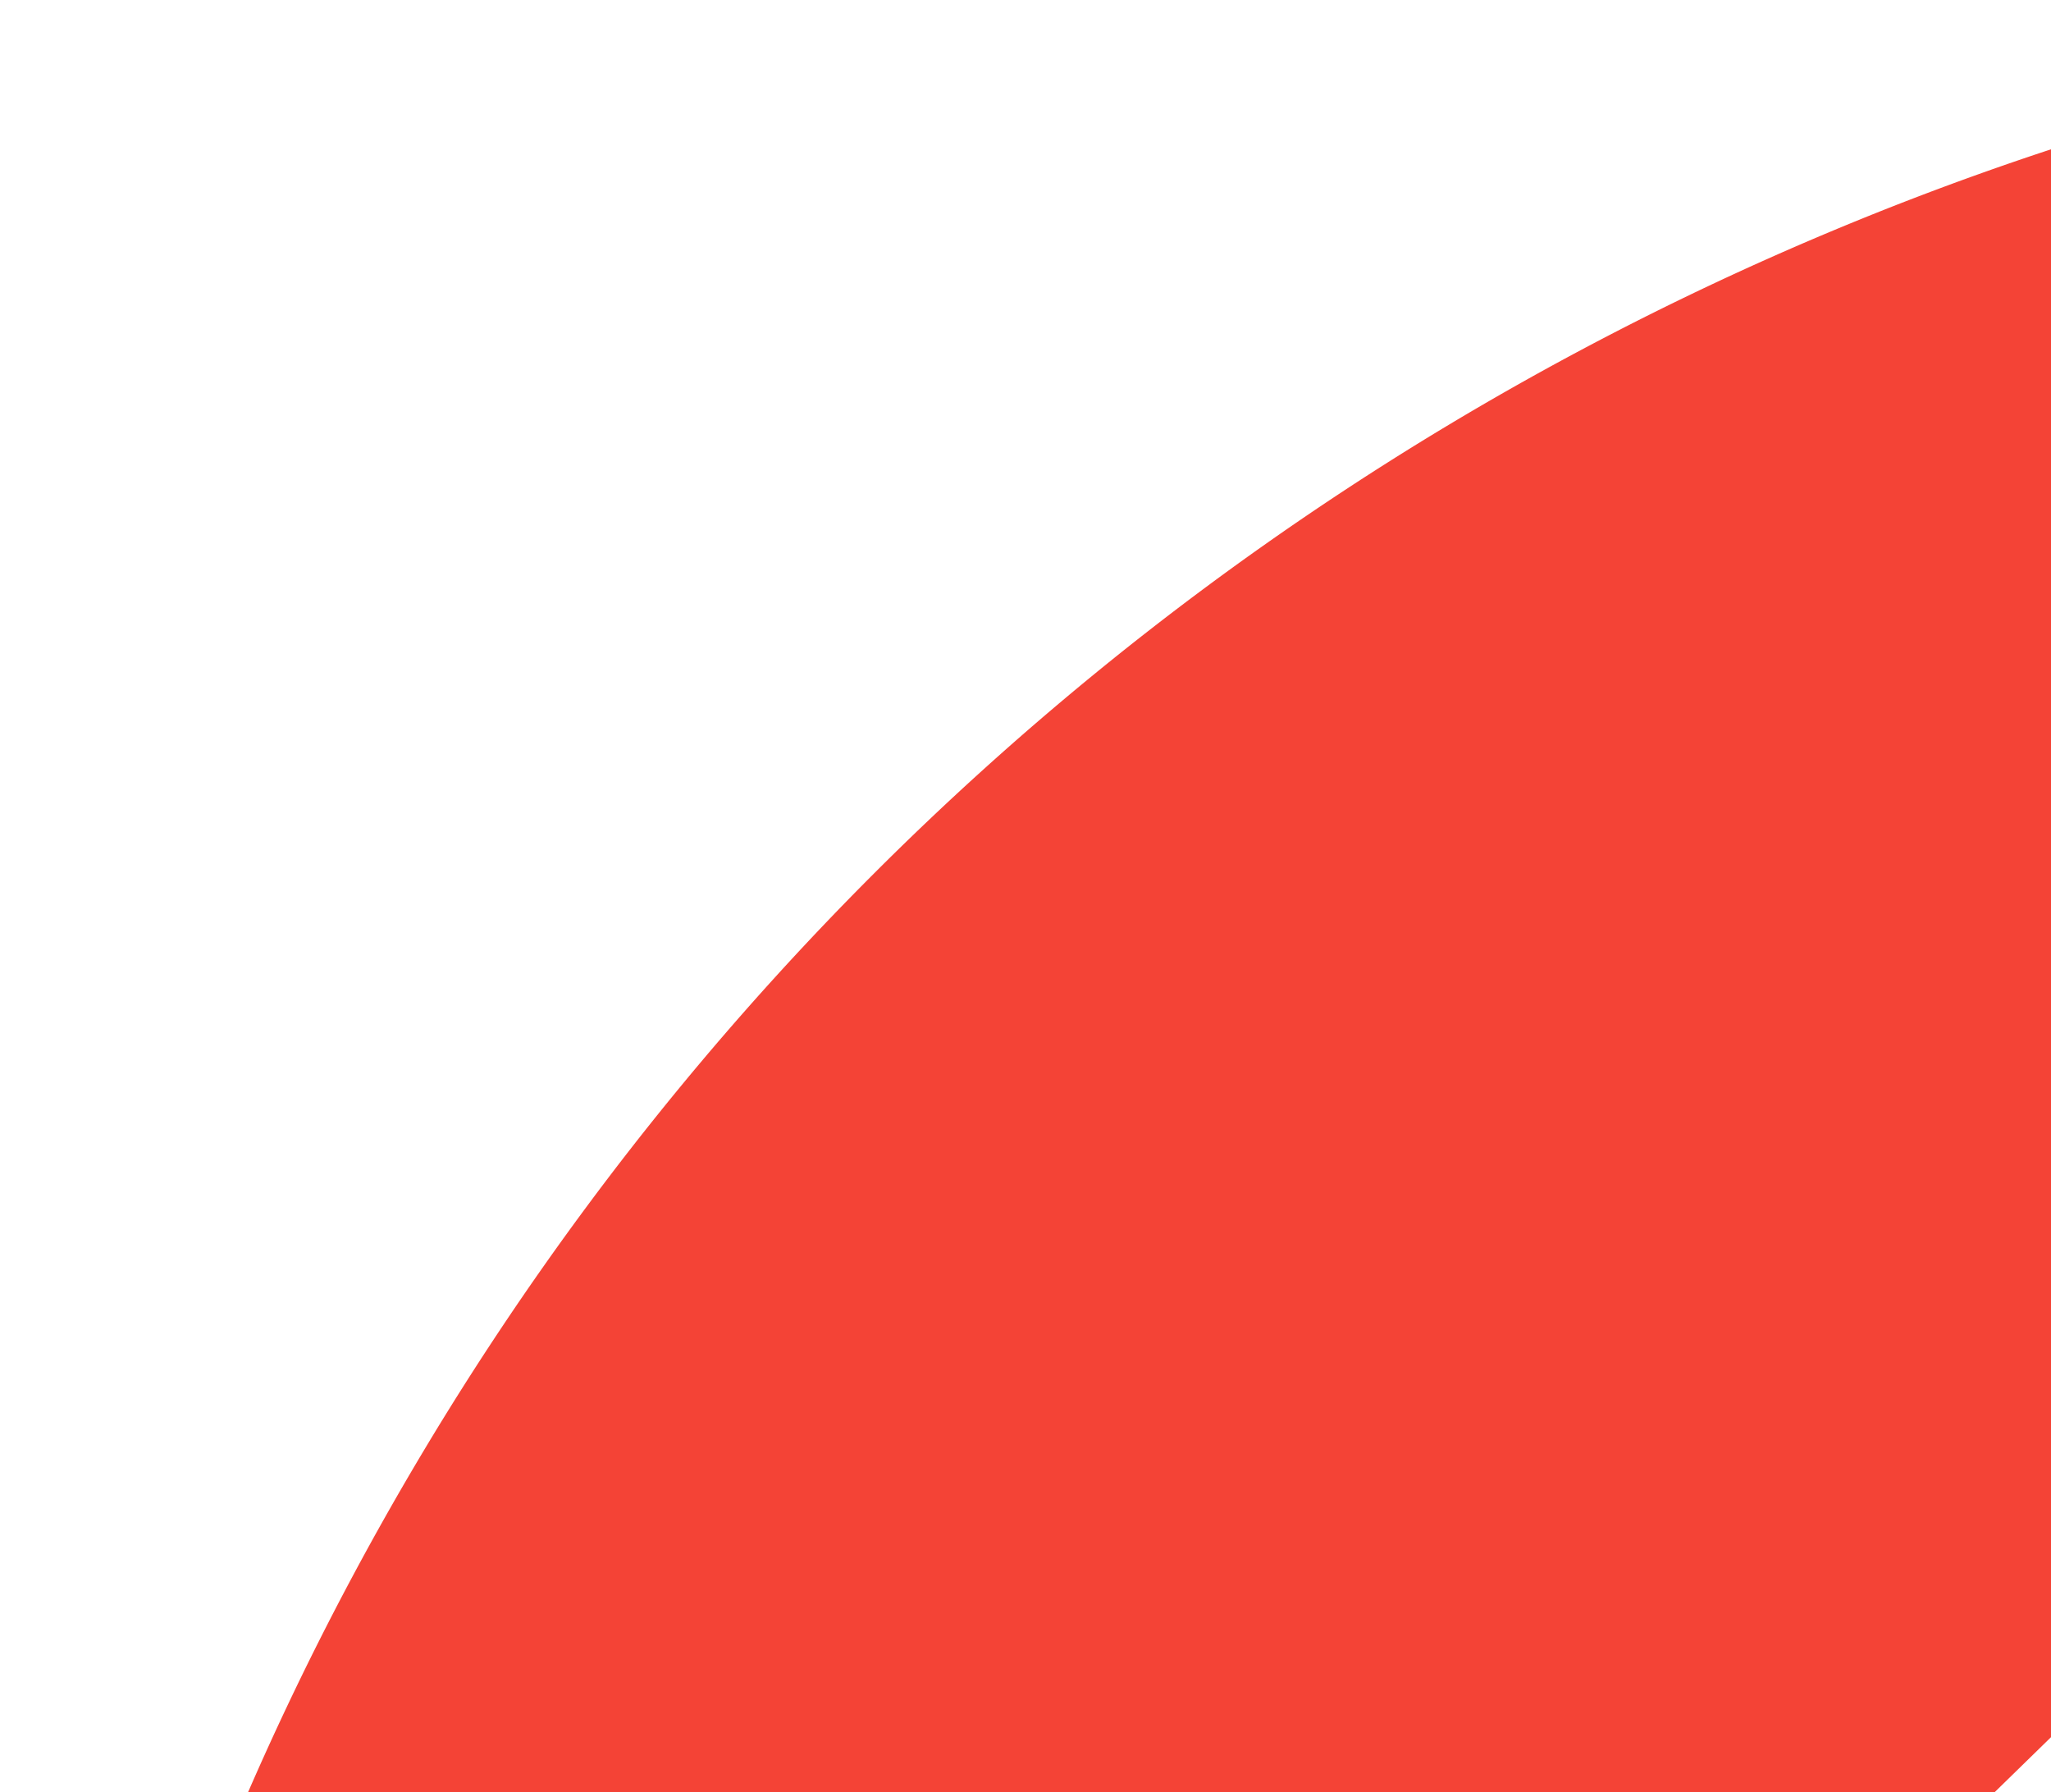 <svg id="Layer_1" data-name="Layer 1" xmlns="http://www.w3.org/2000/svg" viewBox="0 0 26.19 22.88"><defs><style>.cls-1{fill:#f44336;fill-rule:evenodd;}</style></defs><title>no-cross</title><path class="cls-1" d="M38.1,0A38.1,38.1,0,1,1,0,38.09,38.09,38.09,0,0,1,38.1,0ZM21.94,30.83c-1.34-1.32-2.42-2.15-.74-3.78l5.42-5.29c1.71-1.74,2.72-1.65,4.32,0l7.31,7.3,7.26-7.26c1.32-1.34,2.15-2.42,3.78-.74l5.29,5.42c1.74,1.72,1.65,2.73,0,4.32l-7.3,7.3,7.3,7.31c1.64,1.59,1.73,2.6,0,4.32l-5.29,5.42c-1.63,1.68-2.46.6-3.78-.74l-7.26-7.26-7.31,7.3c-1.6,1.64-2.61,1.73-4.32,0L21.2,49.14c-1.68-1.63-.6-2.46.74-3.78l7.26-7.27-7.26-7.26Z"/><path d="M9.81,122.63V91.46h6.46l11,17.36V91.46h8.14v31.17H28.9L18,105.26v17.37Zm43.23.25a23.38,23.38,0,0,1-5.81-.65,8.9,8.9,0,0,1-4.17-2.33,10.51,10.51,0,0,1-2.52-4.8A32,32,0,0,1,39.7,107a32,32,0,0,1,.84-8.08,10.51,10.51,0,0,1,2.52-4.8,9,9,0,0,1,4.17-2.33A23.38,23.38,0,0,1,53,91.16a23.32,23.32,0,0,1,5.81.65A9,9,0,0,1,63,94.14a10.5,10.5,0,0,1,2.51,4.8,32,32,0,0,1,.84,8.08,32,32,0,0,1-.84,8.08A10.5,10.5,0,0,1,63,119.9a8.93,8.93,0,0,1-4.18,2.33,23.32,23.32,0,0,1-5.81.65Zm0-7.3a7.56,7.56,0,0,0,2.6-.38,3.06,3.06,0,0,0,1.58-1.3,6.84,6.84,0,0,0,.79-2.6,31.4,31.4,0,0,0,.23-4.28,32.44,32.44,0,0,0-.23-4.4,6.67,6.67,0,0,0-.79-2.58,2.86,2.86,0,0,0-1.58-1.24,10,10,0,0,0-5.18,0A2.81,2.81,0,0,0,48.87,100a6.49,6.49,0,0,0-.8,2.58,34.17,34.17,0,0,0-.23,4.4,33.11,33.11,0,0,0,.23,4.28,6.65,6.65,0,0,0,.8,2.6,3,3,0,0,0,1.59,1.3,7.64,7.64,0,0,0,2.58.38Z"/></svg>